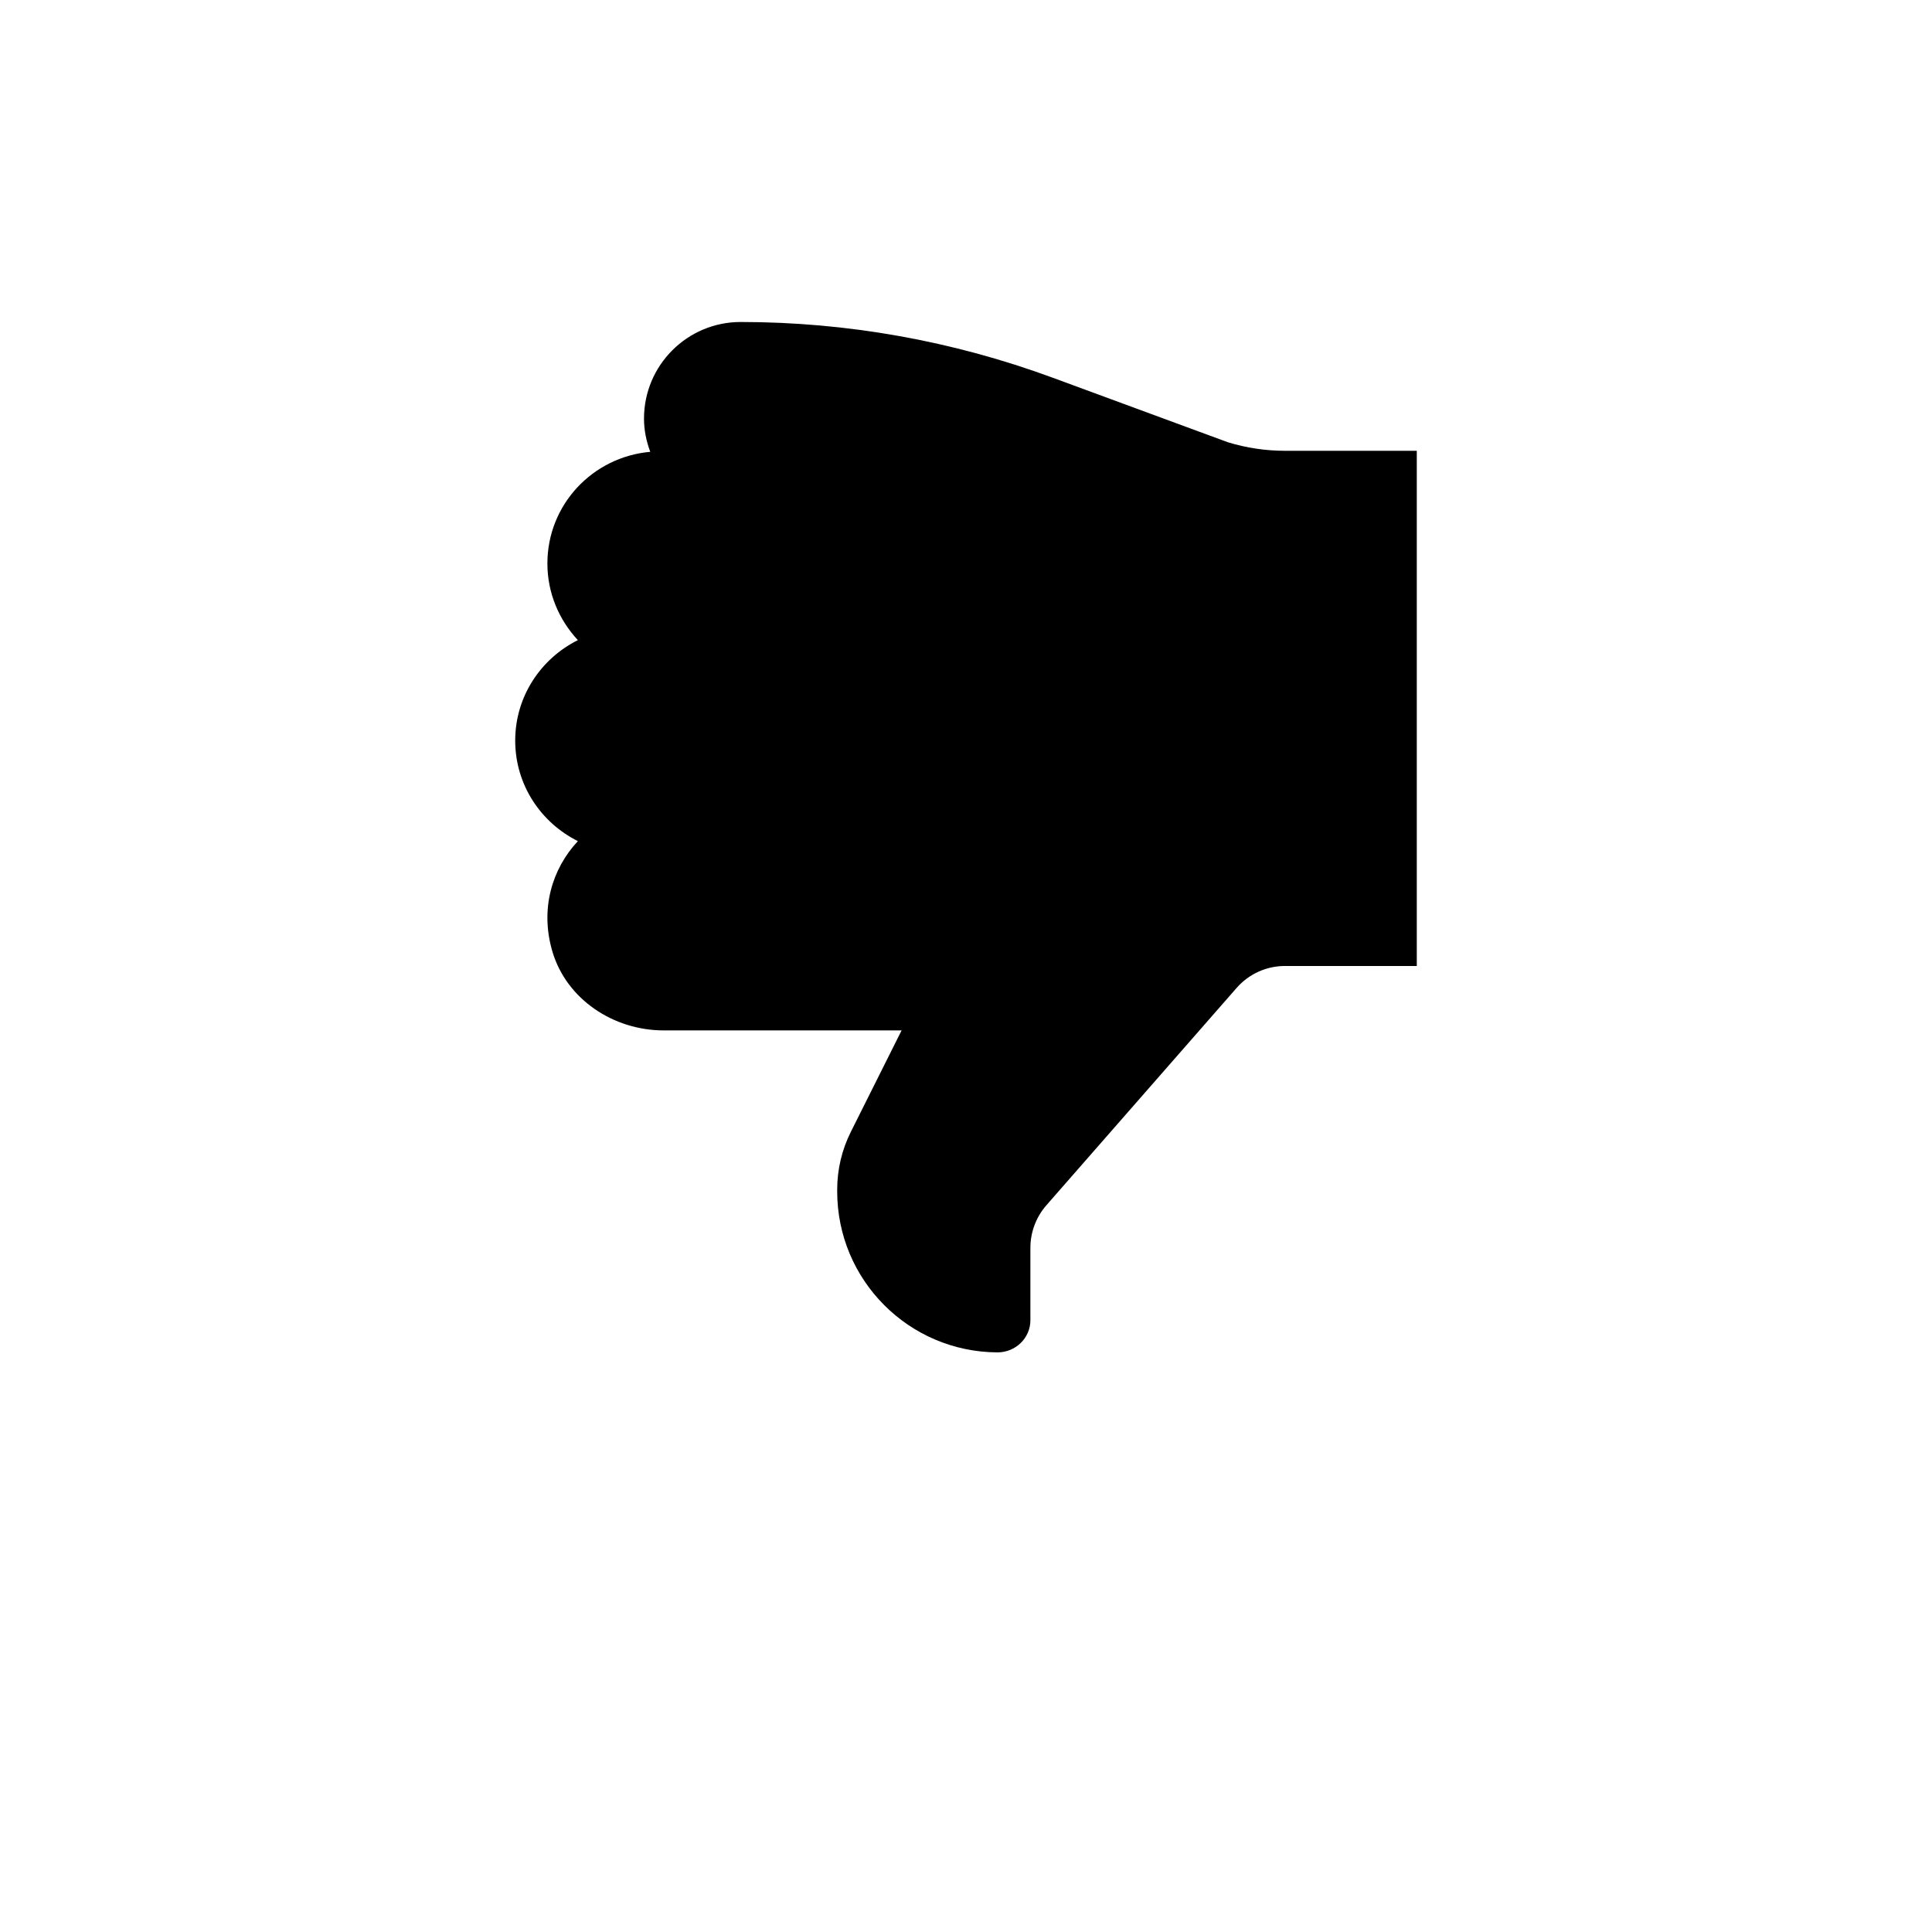 <?xml version="1.0" encoding="UTF-8"?>
<svg width="700pt" height="700pt" version="1.1" viewBox="0 0 700 700" xmlns="http://www.w3.org/2000/svg">
 <path d="m303.33 431.01v0.652c0 32.129 25.949 58.168 58.031 58.332 6.535 0.023 11.969-5.133 11.969-11.664v-26.227c0-5.648 2.055-11.109 5.766-15.379l68.926-78.75c4.434-5.086 10.828-7.981 17.57-7.981h47.738v-186.66h-47.809c-6.977 0-13.93-1.051-20.602-3.082l-63.516-23.402c-36.215-13.348-74.504-20.184-113.07-20.184-19.32 0-35 15.68-35 35 0 4.246 0.863 8.258 2.266 12.039-20.859 1.844-37.266 19.133-37.266 40.461 0 10.758 4.246 20.461 11.039 27.766-13.418 6.695-22.703 20.418-22.703 36.402 0 16.004 9.285 29.727 22.703 36.422-9.312 9.988-13.812 24.5-9.219 40.039 5.156 17.336 22.168 28.539 40.273 28.539h86.242l-18.41 36.793c-3.246 6.512-4.926 13.629-4.926 20.887" fill-rule="evenodd"/>
</svg>
